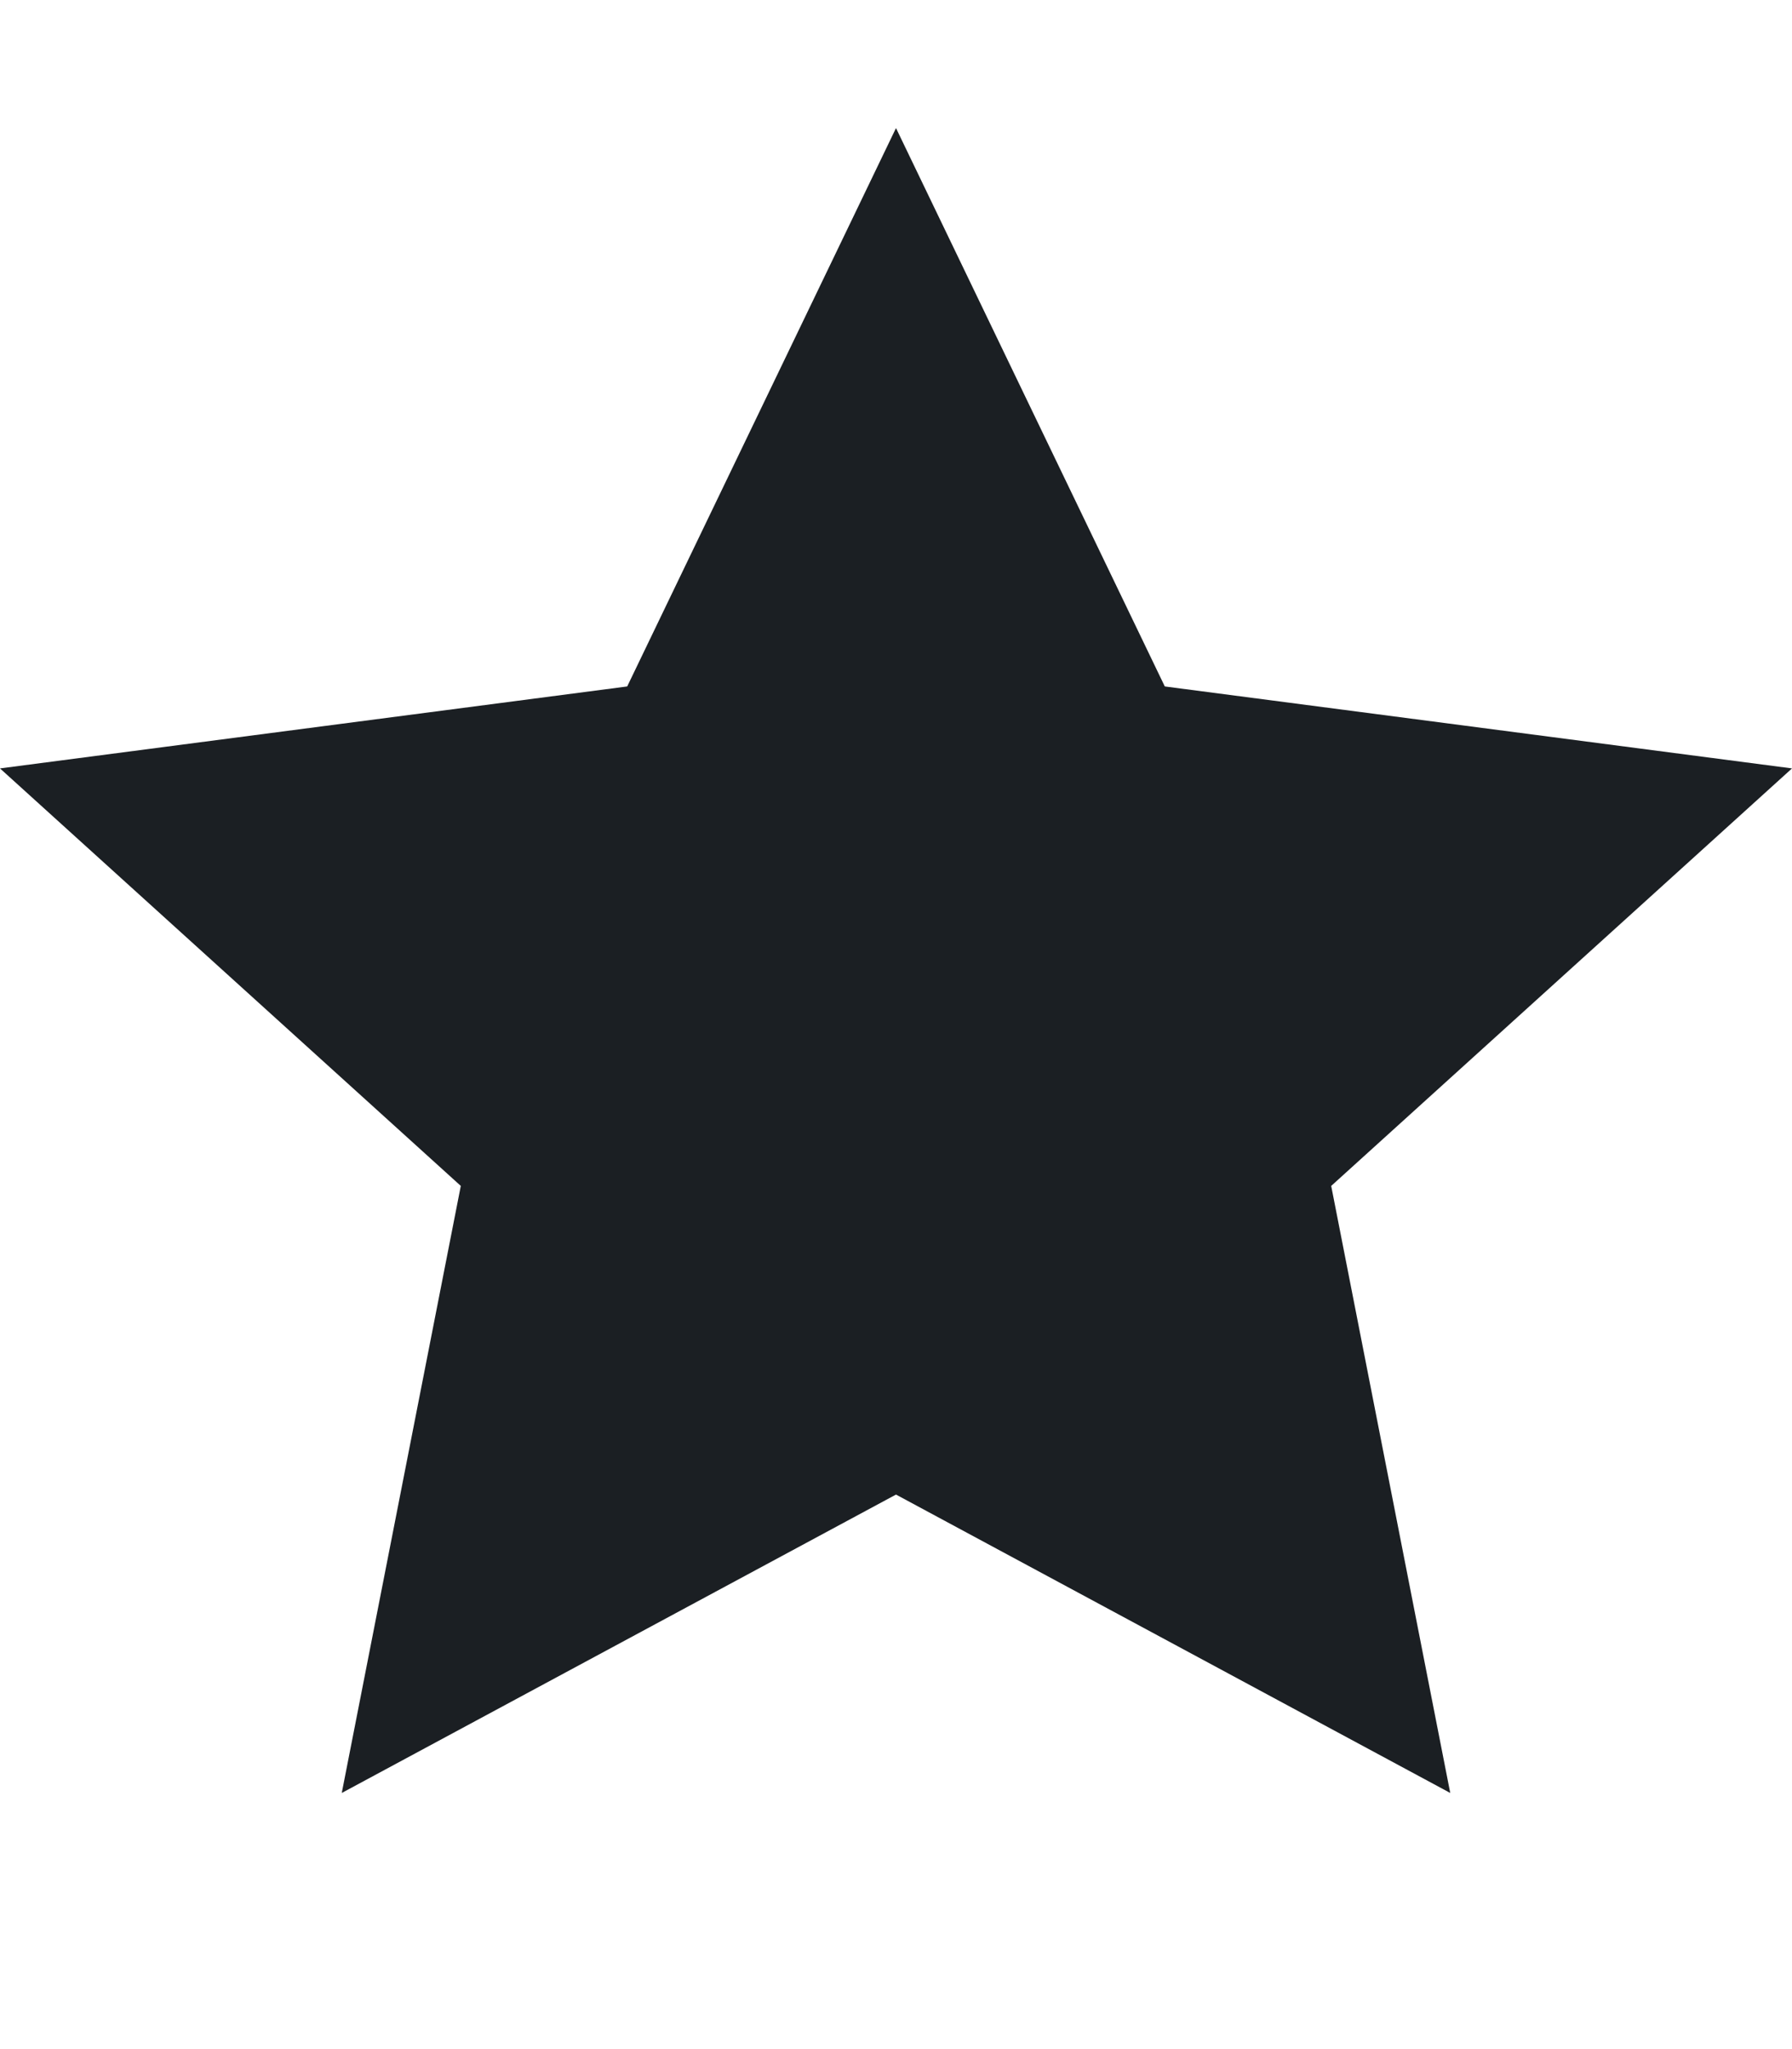<svg width="14" height="16" viewBox="0 0 14 16" fill="none" xmlns="http://www.w3.org/2000/svg">
<path fill-rule="evenodd" clip-rule="evenodd" d="M14 6L9.1 5.36L7 1L4.9 5.36L0 6L3.6 9.26L2.67 14L7 11.67L11.33 14L10.4 9.26L14 6Z" fill="#1B1F23"/>
</svg>
